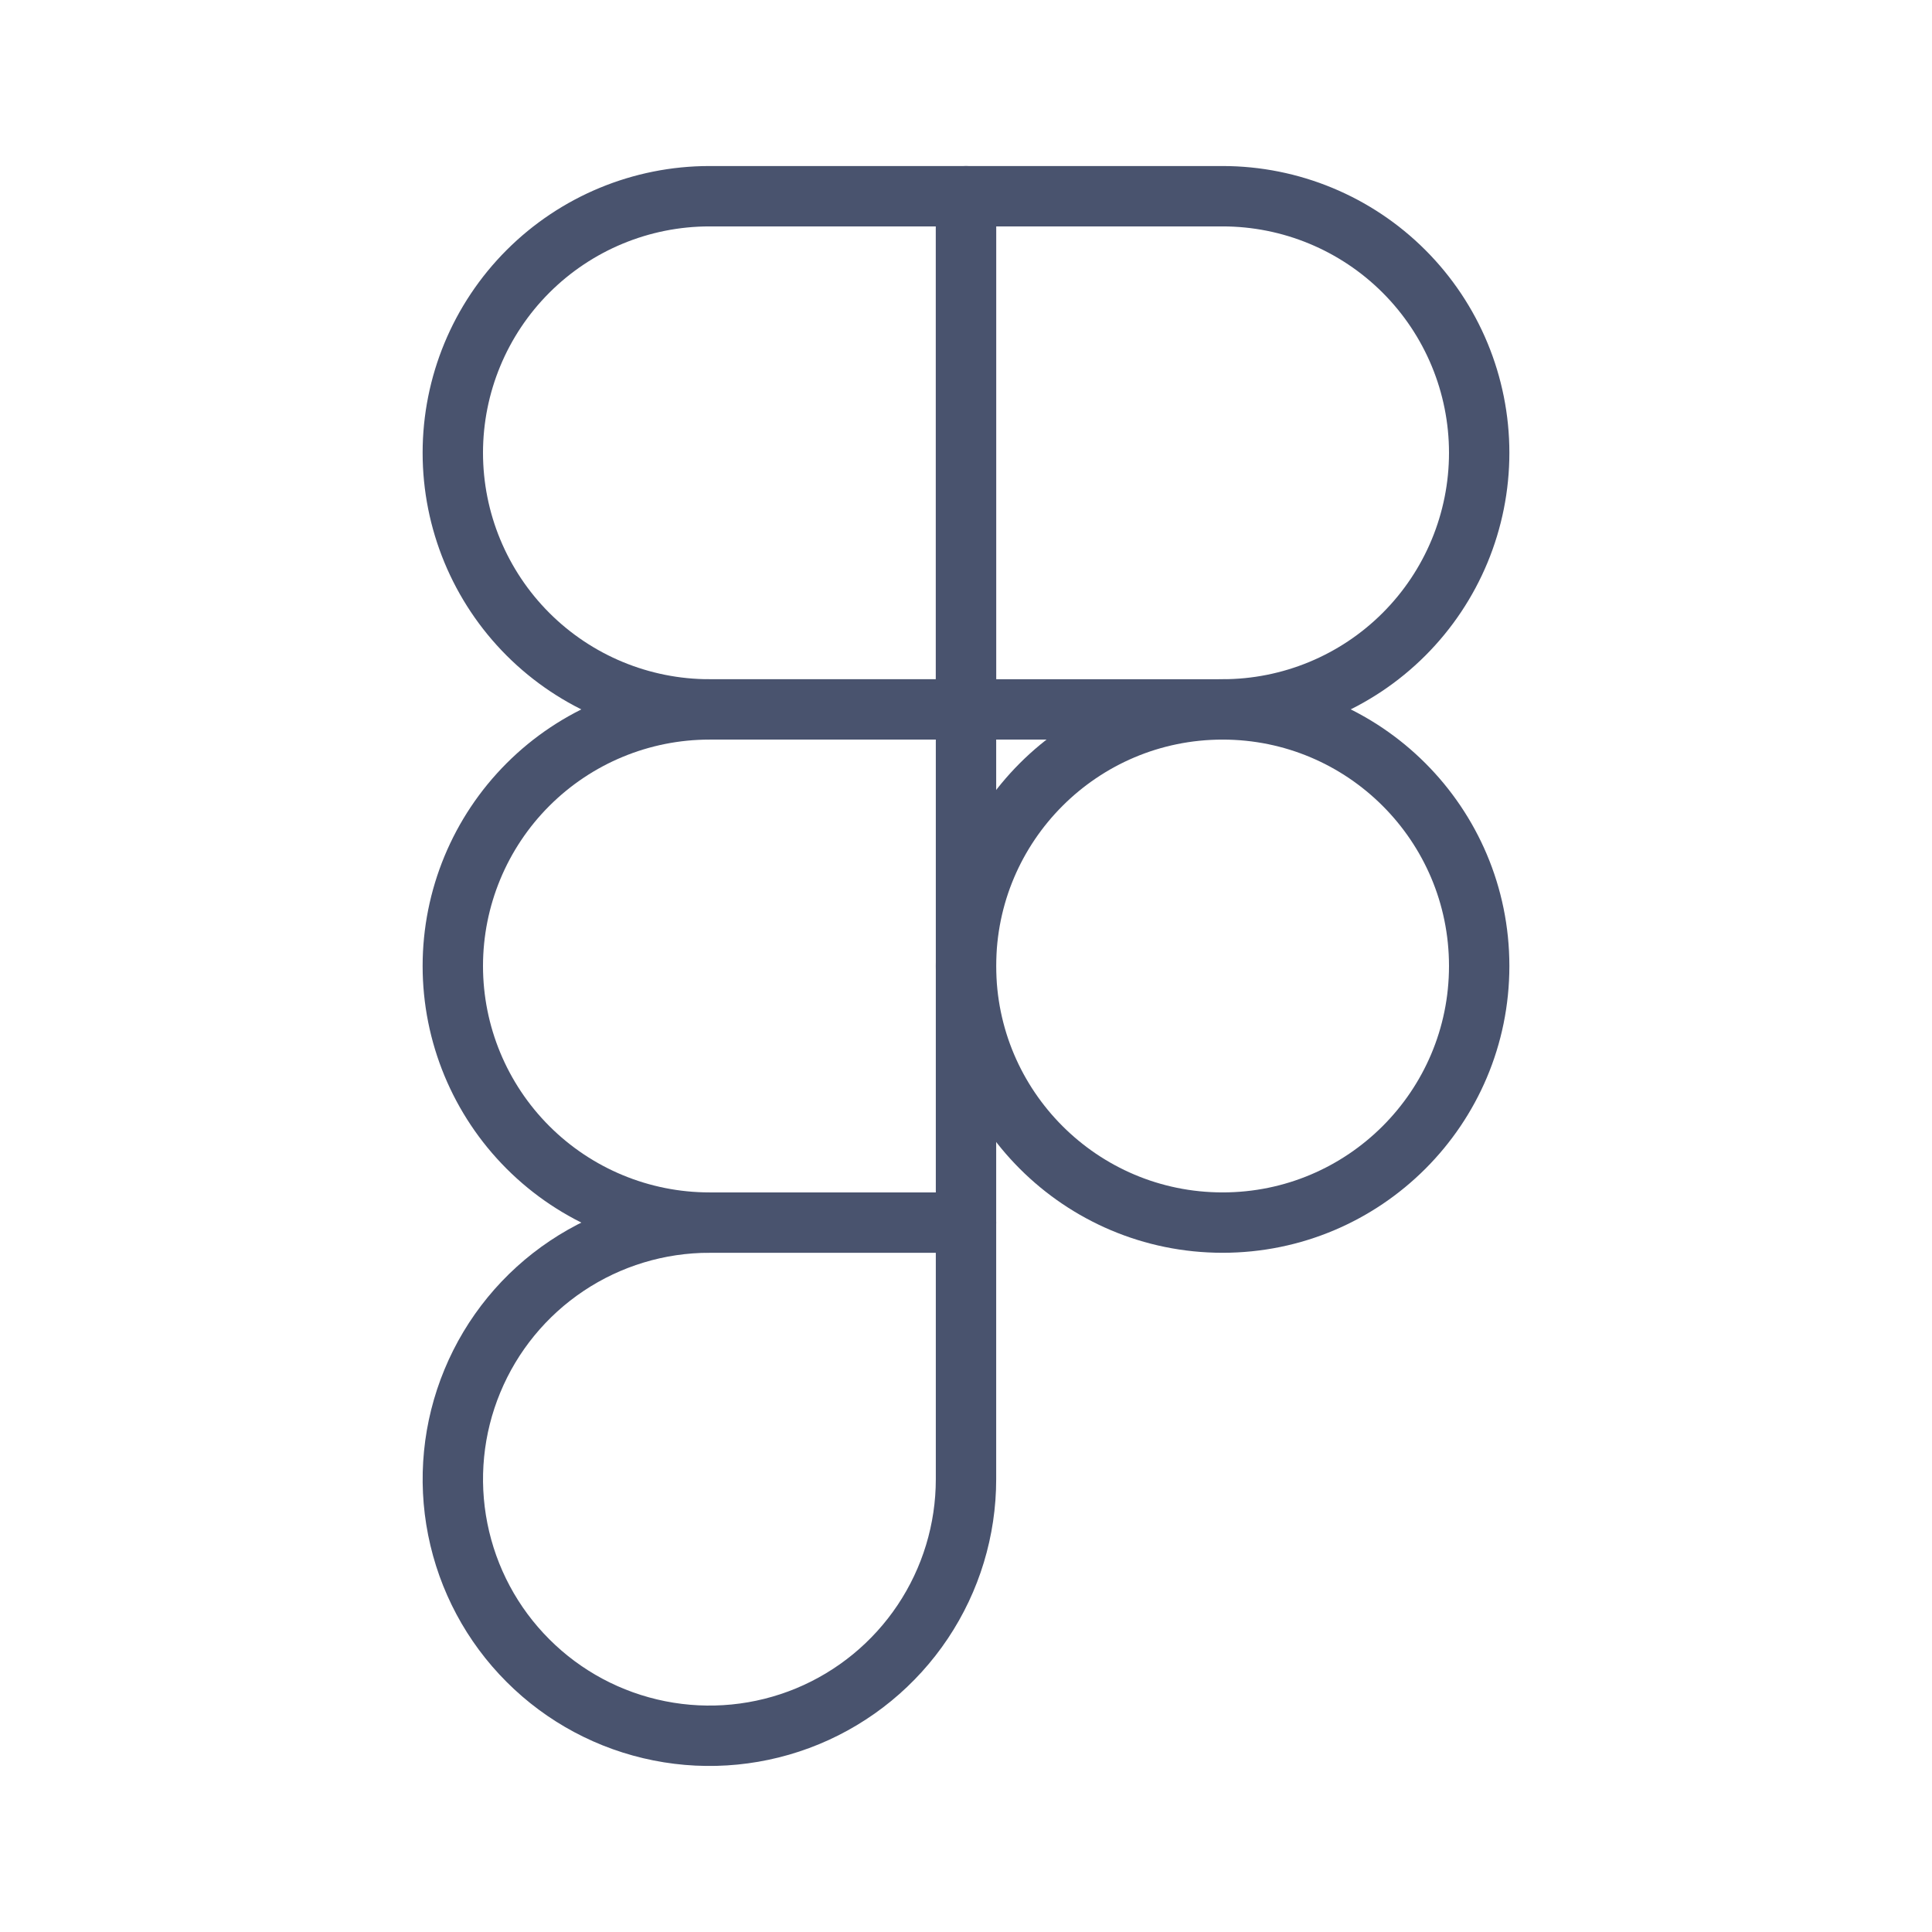 <svg width="32" height="32" viewBox="0 0 32 32" fill="none" xmlns="http://www.w3.org/2000/svg">
<path d="M20.25 20.25C22.597 20.25 24.5 18.347 24.5 16C24.5 13.653 22.597 11.75 20.25 11.75C17.903 11.75 16 13.653 16 16C16 18.347 17.903 20.25 20.25 20.25Z" stroke="#49536E" stroke-linecap="round" stroke-linejoin="round"/>
<path d="M16 11.75V3.25H11.75C10.623 3.25 9.542 3.698 8.745 4.495C7.948 5.292 7.5 6.373 7.5 7.5C7.5 8.627 7.948 9.708 8.745 10.505C9.542 11.302 10.623 11.75 11.75 11.75H16Z" stroke="#49536E" stroke-linecap="round" stroke-linejoin="round"/>
<path d="M16 20.25V11.75H11.75C10.623 11.75 9.542 12.198 8.745 12.995C7.948 13.792 7.5 14.873 7.5 16C7.5 17.127 7.948 18.208 8.745 19.005C9.542 19.802 10.623 20.25 11.75 20.25H16Z" stroke="#49536E" stroke-linecap="round" stroke-linejoin="round"/>
<path d="M16 11.75V3.25H20.25C21.377 3.25 22.458 3.698 23.255 4.495C24.052 5.292 24.5 6.373 24.5 7.5C24.5 8.627 24.052 9.708 23.255 10.505C22.458 11.302 21.377 11.75 20.25 11.75H16Z" stroke="#49536E" stroke-linecap="round" stroke-linejoin="round"/>
<path d="M16 20.25V24.5C16 25.341 15.751 26.162 15.284 26.861C14.817 27.56 14.153 28.105 13.376 28.427C12.6 28.748 11.745 28.832 10.921 28.668C10.096 28.504 9.339 28.1 8.745 27.505C8.15 26.911 7.746 26.154 7.582 25.329C7.418 24.505 7.502 23.65 7.824 22.874C8.145 22.097 8.69 21.433 9.389 20.966C10.088 20.499 10.909 20.25 11.75 20.25H16Z" stroke="#49536E" stroke-linecap="round" stroke-linejoin="round"/>
</svg>
